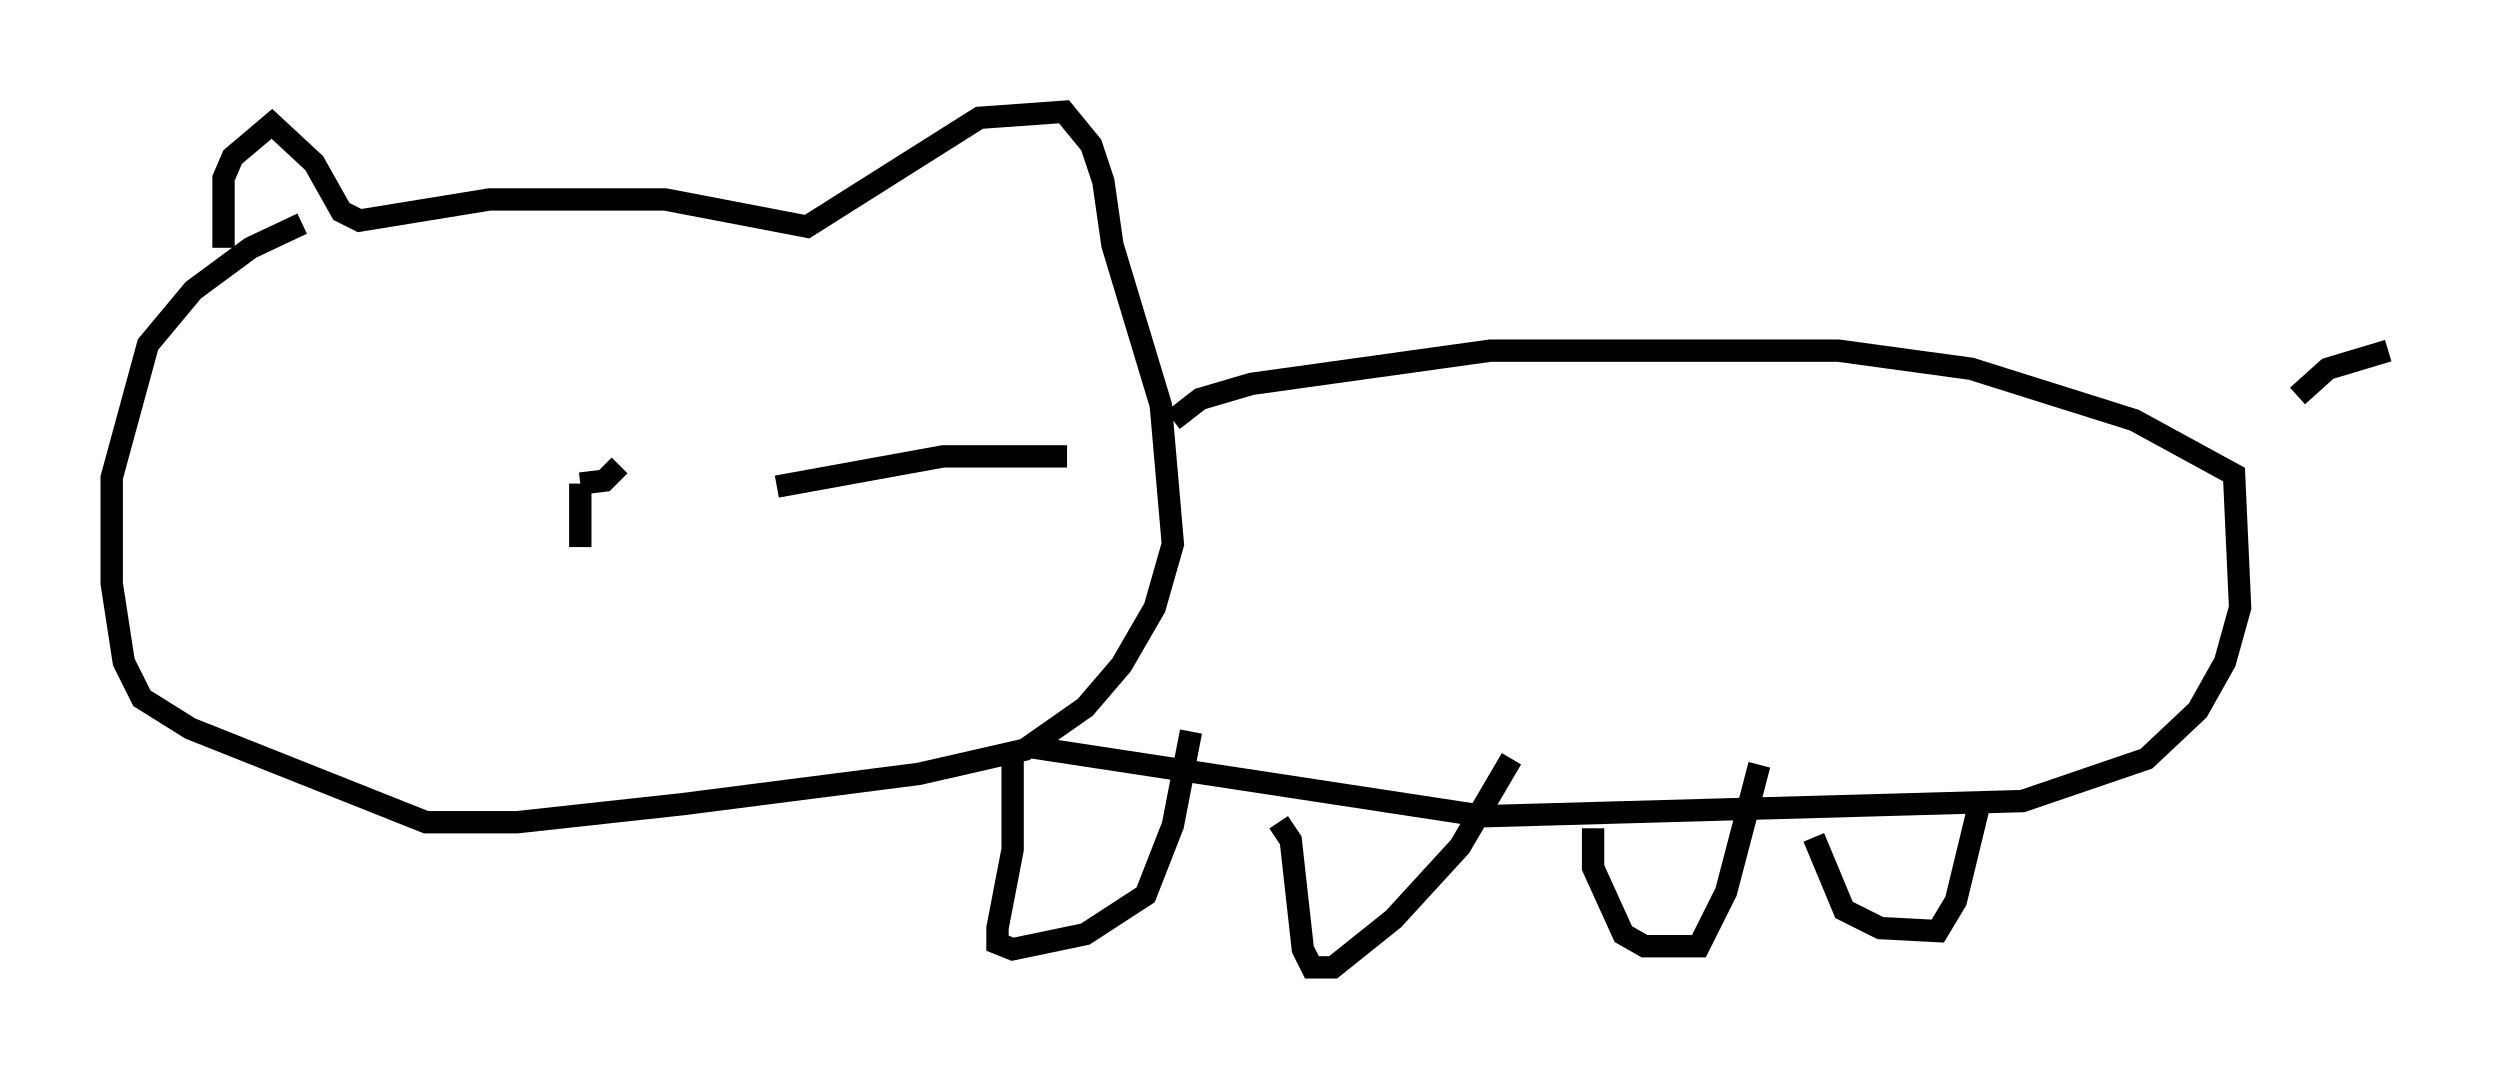 <?xml version="1.0" encoding="utf-8" ?>
<svg baseProfile="full" height="48.295" version="1.1" width="111.893" xmlns="http://www.w3.org/2000/svg" xmlns:ev="http://www.w3.org/2001/xml-events" xmlns:xlink="http://www.w3.org/1999/xlink"><defs /><rect fill="white" height="48.295" width="111.893" x="0" y="0" /><path d="M12.442, 19.885 m5.683, 0.135 m16.644, 1.759 l7.442, -1.353 5.548, 0.0 m-20.027, 0.406 l-0.677, 0.677 -1.083, 0.135 m0.0, 0.0 l0.0, 2.842 m-15.967, -13.396 l0.0, -3.112 0.406, -0.947 l1.759, -1.488 1.894, 1.759 l1.218, 2.165 0.812, 0.406 l5.819, -0.947 7.848, 0.0 l6.36, 1.218 7.713, -4.871 l3.789, -0.271 1.218, 1.488 l0.541, 1.624 0.406, 2.842 l2.165, 7.172 0.541, 6.225 l-0.812, 2.842 -1.488, 2.571 l-1.624, 1.894 -2.706, 1.894 l-4.736, 1.083 -10.555, 1.353 l-7.442, 0.812 -4.059, 0.0 l-10.555, -4.195 -2.165, -1.353 l-0.812, -1.624 -0.541, -3.518 l0.0, -4.736 1.624, -5.954 l2.03, -2.436 2.571, -1.894 l2.3, -1.083 m38.971, 8.796 l1.218, -0.947 2.3, -0.677 l10.69, -1.488 15.561, 0.0 l5.954, 0.812 7.307, 2.3 l4.465, 2.436 0.271, 5.954 l-0.677, 2.436 -1.218, 2.165 l-2.3, 2.165 -5.548, 1.894 l-24.086, 0.677 -20.433, -3.112 m-0.677, 0.0 l0.0, 4.601 -0.677, 3.518 l0.0, 0.677 0.677, 0.271 l3.248, -0.677 2.706, -1.759 l1.218, -3.112 0.812, -4.195 m3.924, 4.059 l0.541, 0.812 0.541, 4.871 l0.406, 0.812 0.947, 0.0 l2.706, -2.165 2.977, -3.248 l2.3, -3.924 m3.654, 3.112 l0.0, 1.759 1.353, 2.977 l0.947, 0.541 2.436, 0.0 l1.218, -2.436 1.488, -5.683 m2.436, 3.248 l1.353, 3.248 1.624, 0.812 l2.571, 0.135 0.812, -1.353 l1.083, -4.465 m14.208, -18.132 l1.353, -1.218 2.706, -0.812 " fill="none" stroke="black" stroke-width="1" /></svg>